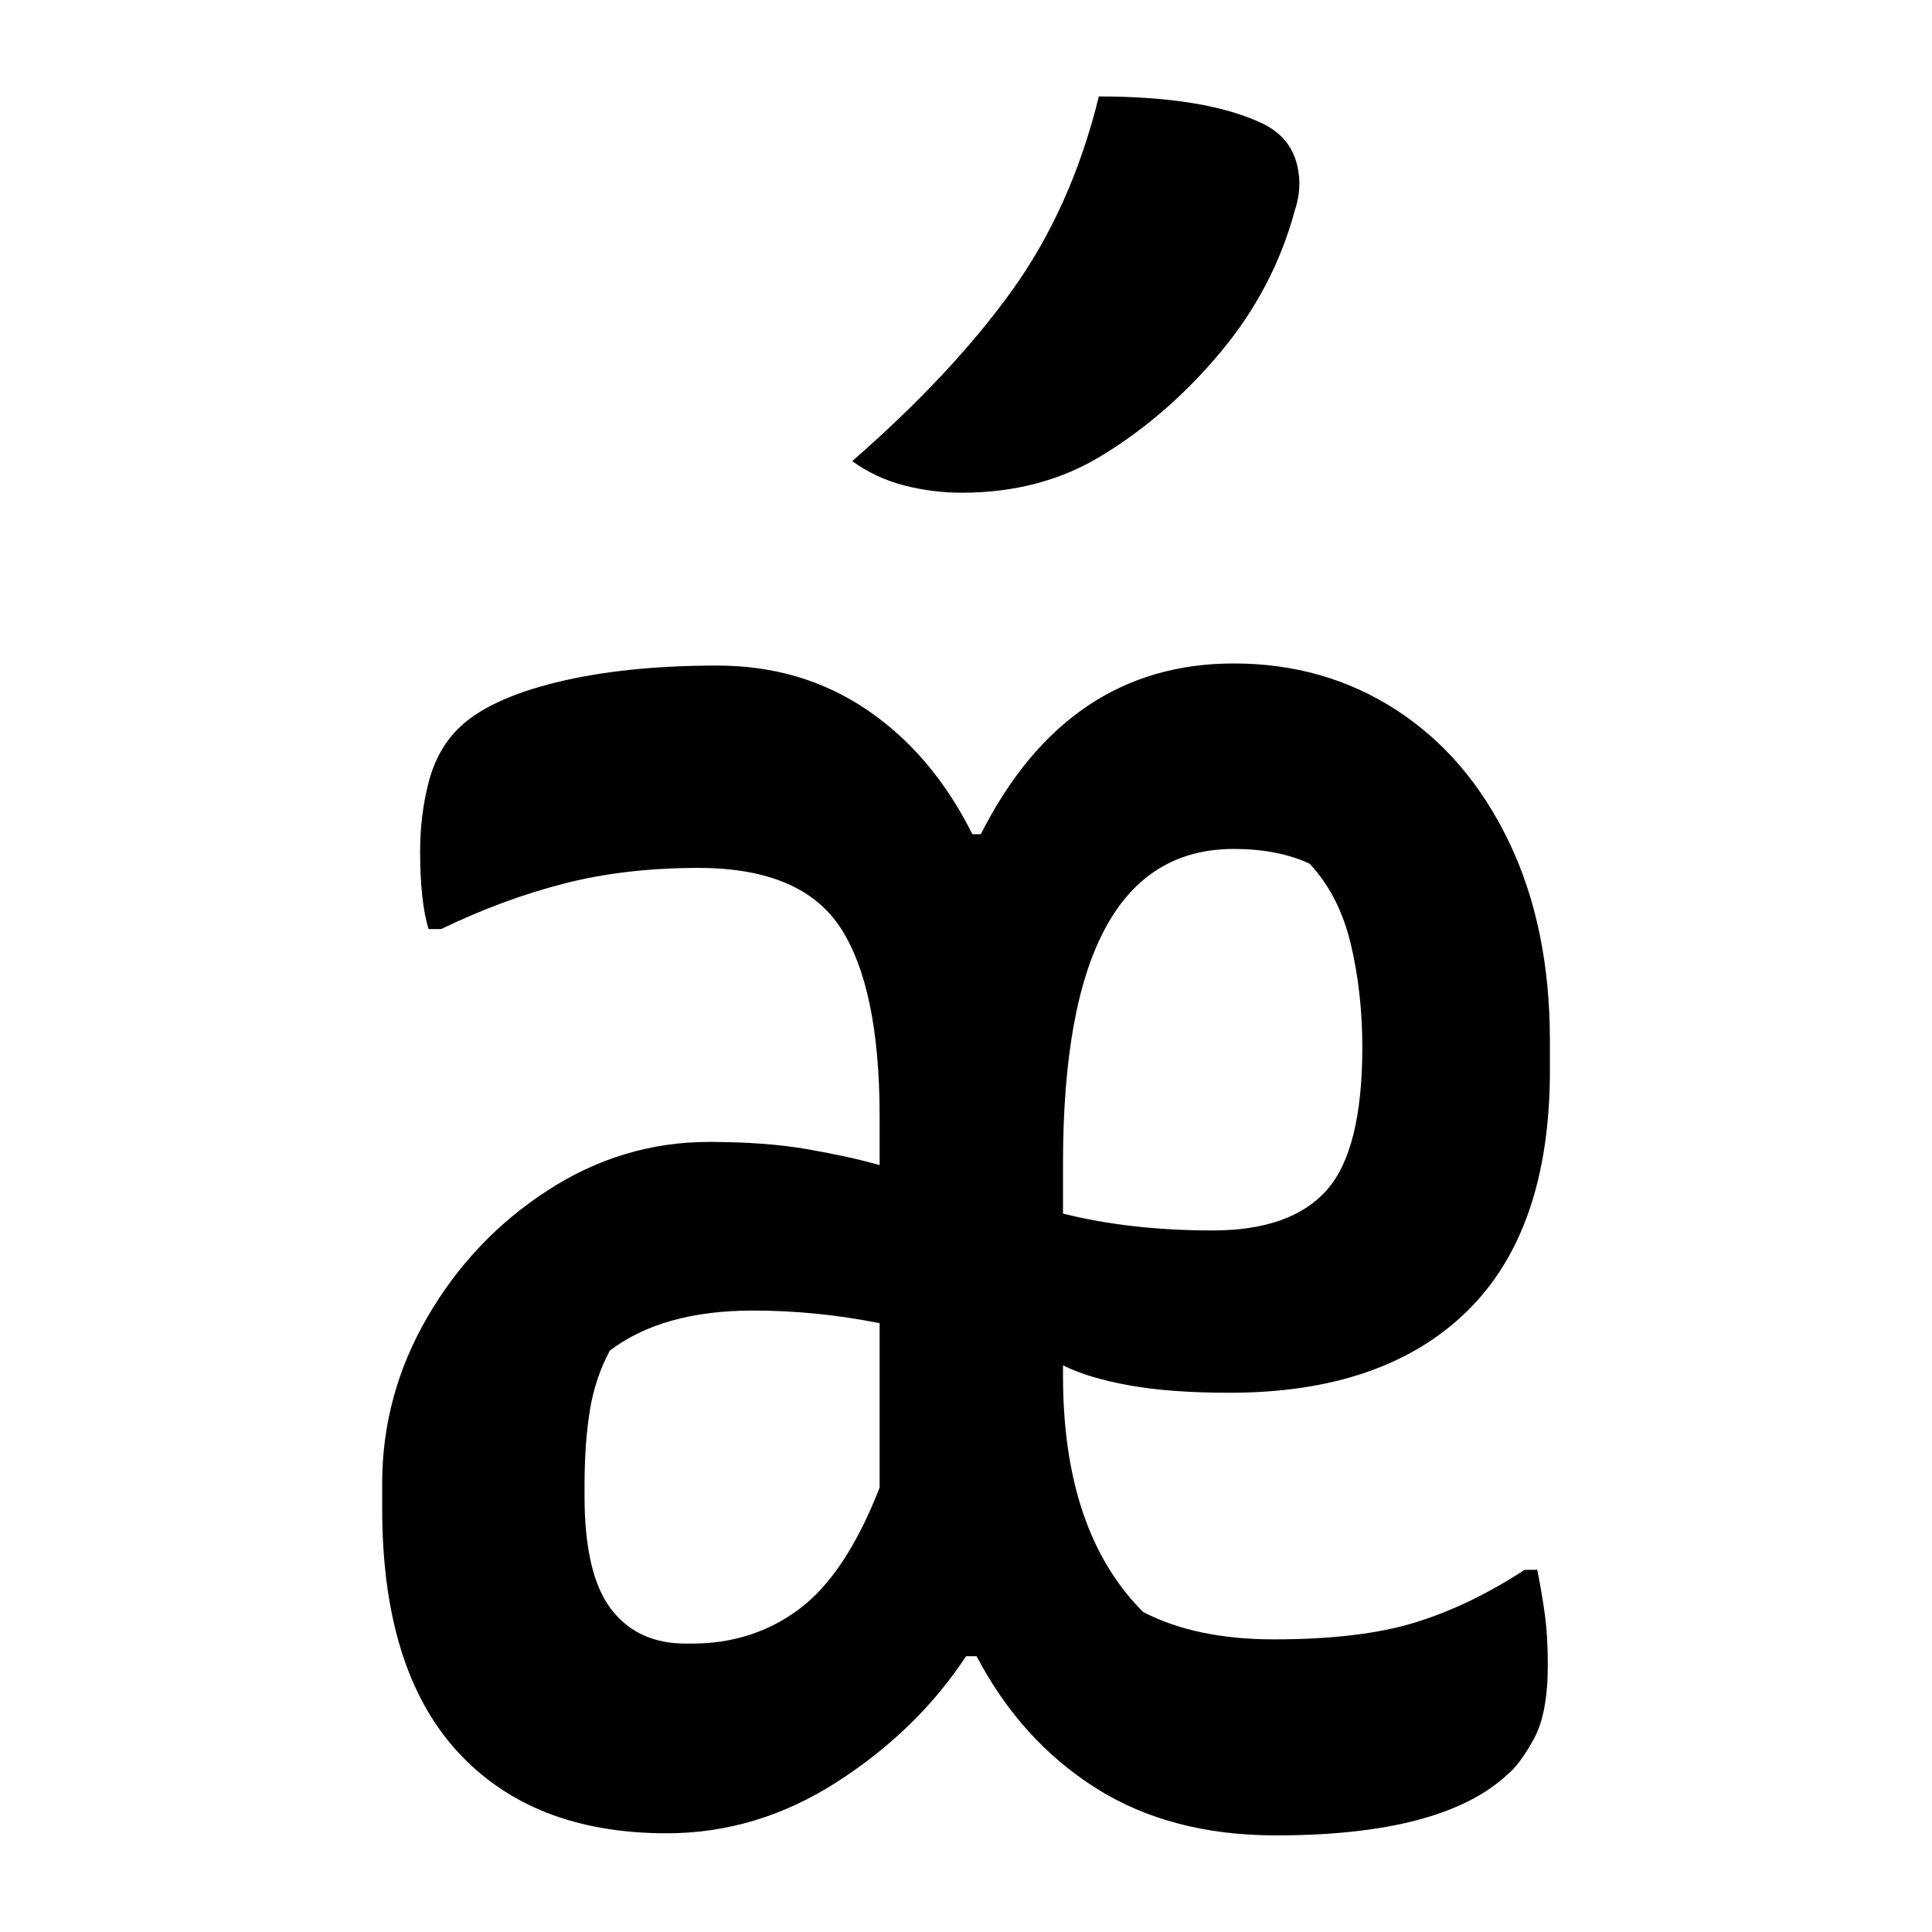 <?xml version="1.0" encoding="UTF-8"?>
<svg width="1000" height="1000" viewBox="0 0 1000 1000" version="1.1" xmlns="http://www.w3.org/2000/svg" xmlns:xlink="http://www.w3.org/1999/xlink">
 <path d="M90.5,272 c13.33,0,25.17,-3.5,35.5,-10.5 c10.33,-7.0,18.67,-16.83,25,-29.5 l2,0 c13.67,27.0,33.67,40.5,60,40.5 c14.33,0,27.17,-3.67,38.5,-11 c11.33,-7.33,20.25,-17.75,26.75,-31.25 c6.5,-13.5,9.75,-29.25,9.75,-47.25 l0,-7 c0,-25.33,-6.58,-44.42,-19.75,-57.25 c-13.17,-12.83,-31.92,-19.25,-56.25,-19.25 c-9.33,0,-17.25,0.58,-23.75,1.75 c-6.5,1.17,-11.75,2.75,-15.75,4.75 l0,-2.5 c0,-24.67,6.33,-43.33,19,-56 c8.33,-4.33,18.67,-6.5,31,-6.5 c13.67,0,24.83,1.33,33.5,4 c8.67,2.67,17.33,6.83,26,12.5 l3,0 c0.67,-3.33,1.25,-6.75,1.75,-10.25 c0.5,-3.5,0.75,-7.58,0.75,-12.25 c0,-7.67,-1.08,-13.5,-3.25,-17.5 c-2.17,-4.0,-4.25,-6.83,-6.25,-8.5 c-10.33,-9.67,-28.67,-14.5,-55,-14.5 c-16.67,0,-30.92,3.75,-42.75,11.25 c-11.83,7.5,-21.25,17.92,-28.25,31.25 l-2.5,0 c-7.67,-11.67,-17.83,-21.58,-30.5,-29.75 c-12.67,-8.17,-26.17,-12.25,-40.5,-12.25 c-21.33,0,-37.92,6.5,-49.75,19.5 c-11.83,13.0,-17.75,32.17,-17.75,57.5 l0,6 c0,14.0,3.58,27.17,10.75,39.5 c7.17,12.33,16.67,22.33,28.5,30 c11.83,7.67,24.58,11.5,38.25,11.5 c9.0,0,16.83,-0.58,23.5,-1.75 c6.67,-1.17,12.33,-2.42,17,-3.75 l0,11.5 c0,20.33,-3.08,35.25,-9.25,44.75 c-6.17,9.5,-17.42,14.25,-33.75,14.25 c-11.67,0,-22.33,-1.25,-32,-3.75 c-9.67,-2.5,-19.33,-6.08,-29,-10.75 l-3,0 c-1.33,4.33,-2,10.5,-2,18.5 c0,5.67,0.67,11.08,2,16.25 c1.33,5.17,3.67,9.42,7,12.75 c4.67,4.67,12.42,8.33,23.25,11 c10.83,2.67,23.58,4,38.25,4 Z M172.5,154 l0,-12 c10.67,-2.67,22.5,-4,35.5,-4 c12.33,0,21.33,3.17,27,9.5 c5.67,6.33,8.5,17.67,8.5,34 c0,8.67,-0.92,16.83,-2.75,24.5 c-1.83,7.67,-5.08,14.0,-9.75,19 c-5.0,2.33,-11.0,3.5,-18,3.5 c-27.0,0,-40.5,-24.83,-40.5,-74.5 Z M83,40 l1.5,0 c9.67,0,18.17,2.75,25.5,8.25 c7.33,5.5,13.67,15.08,19,28.75 l0,39 c-10.0,2.0,-20.0,3,-30,3 c-14.33,0,-25.67,-3.17,-34,-9.5 c-2.33,-4.33,-3.92,-9.08,-4.75,-14.25 c-0.83,-5.17,-1.25,-11.08,-1.25,-17.75 l0,-2.5 c0,-12.33,2.08,-21.25,6.25,-26.75 c4.17,-5.5,10.08,-8.25,17.75,-8.25 Z M181,407 c17.0,0,30.0,-2.17,39,-6.5 c4.0,-2.0,6.58,-4.92,7.75,-8.75 c1.17,-3.83,1.08,-7.75,-0.25,-11.75 c-3.33,-12.33,-9.17,-23.5,-17.5,-33.5 c-8.33,-10.0,-17.67,-18.17,-28,-24.5 c-9.67,-6.0,-20.83,-9,-33.5,-9 c-4.67,0,-9.25,0.58,-13.75,1.75 c-4.5,1.17,-8.58,3.08,-12.25,5.75 c15.67,13.67,28.25,27.08,37.75,40.25 c9.5,13.17,16.42,28.58,20.75,46.25 Z M181,407" fill="rgb(0,0,0)" transform="matrix(2.182,0.0,0.0,-2.182,173.818,938.0)"/>
</svg>